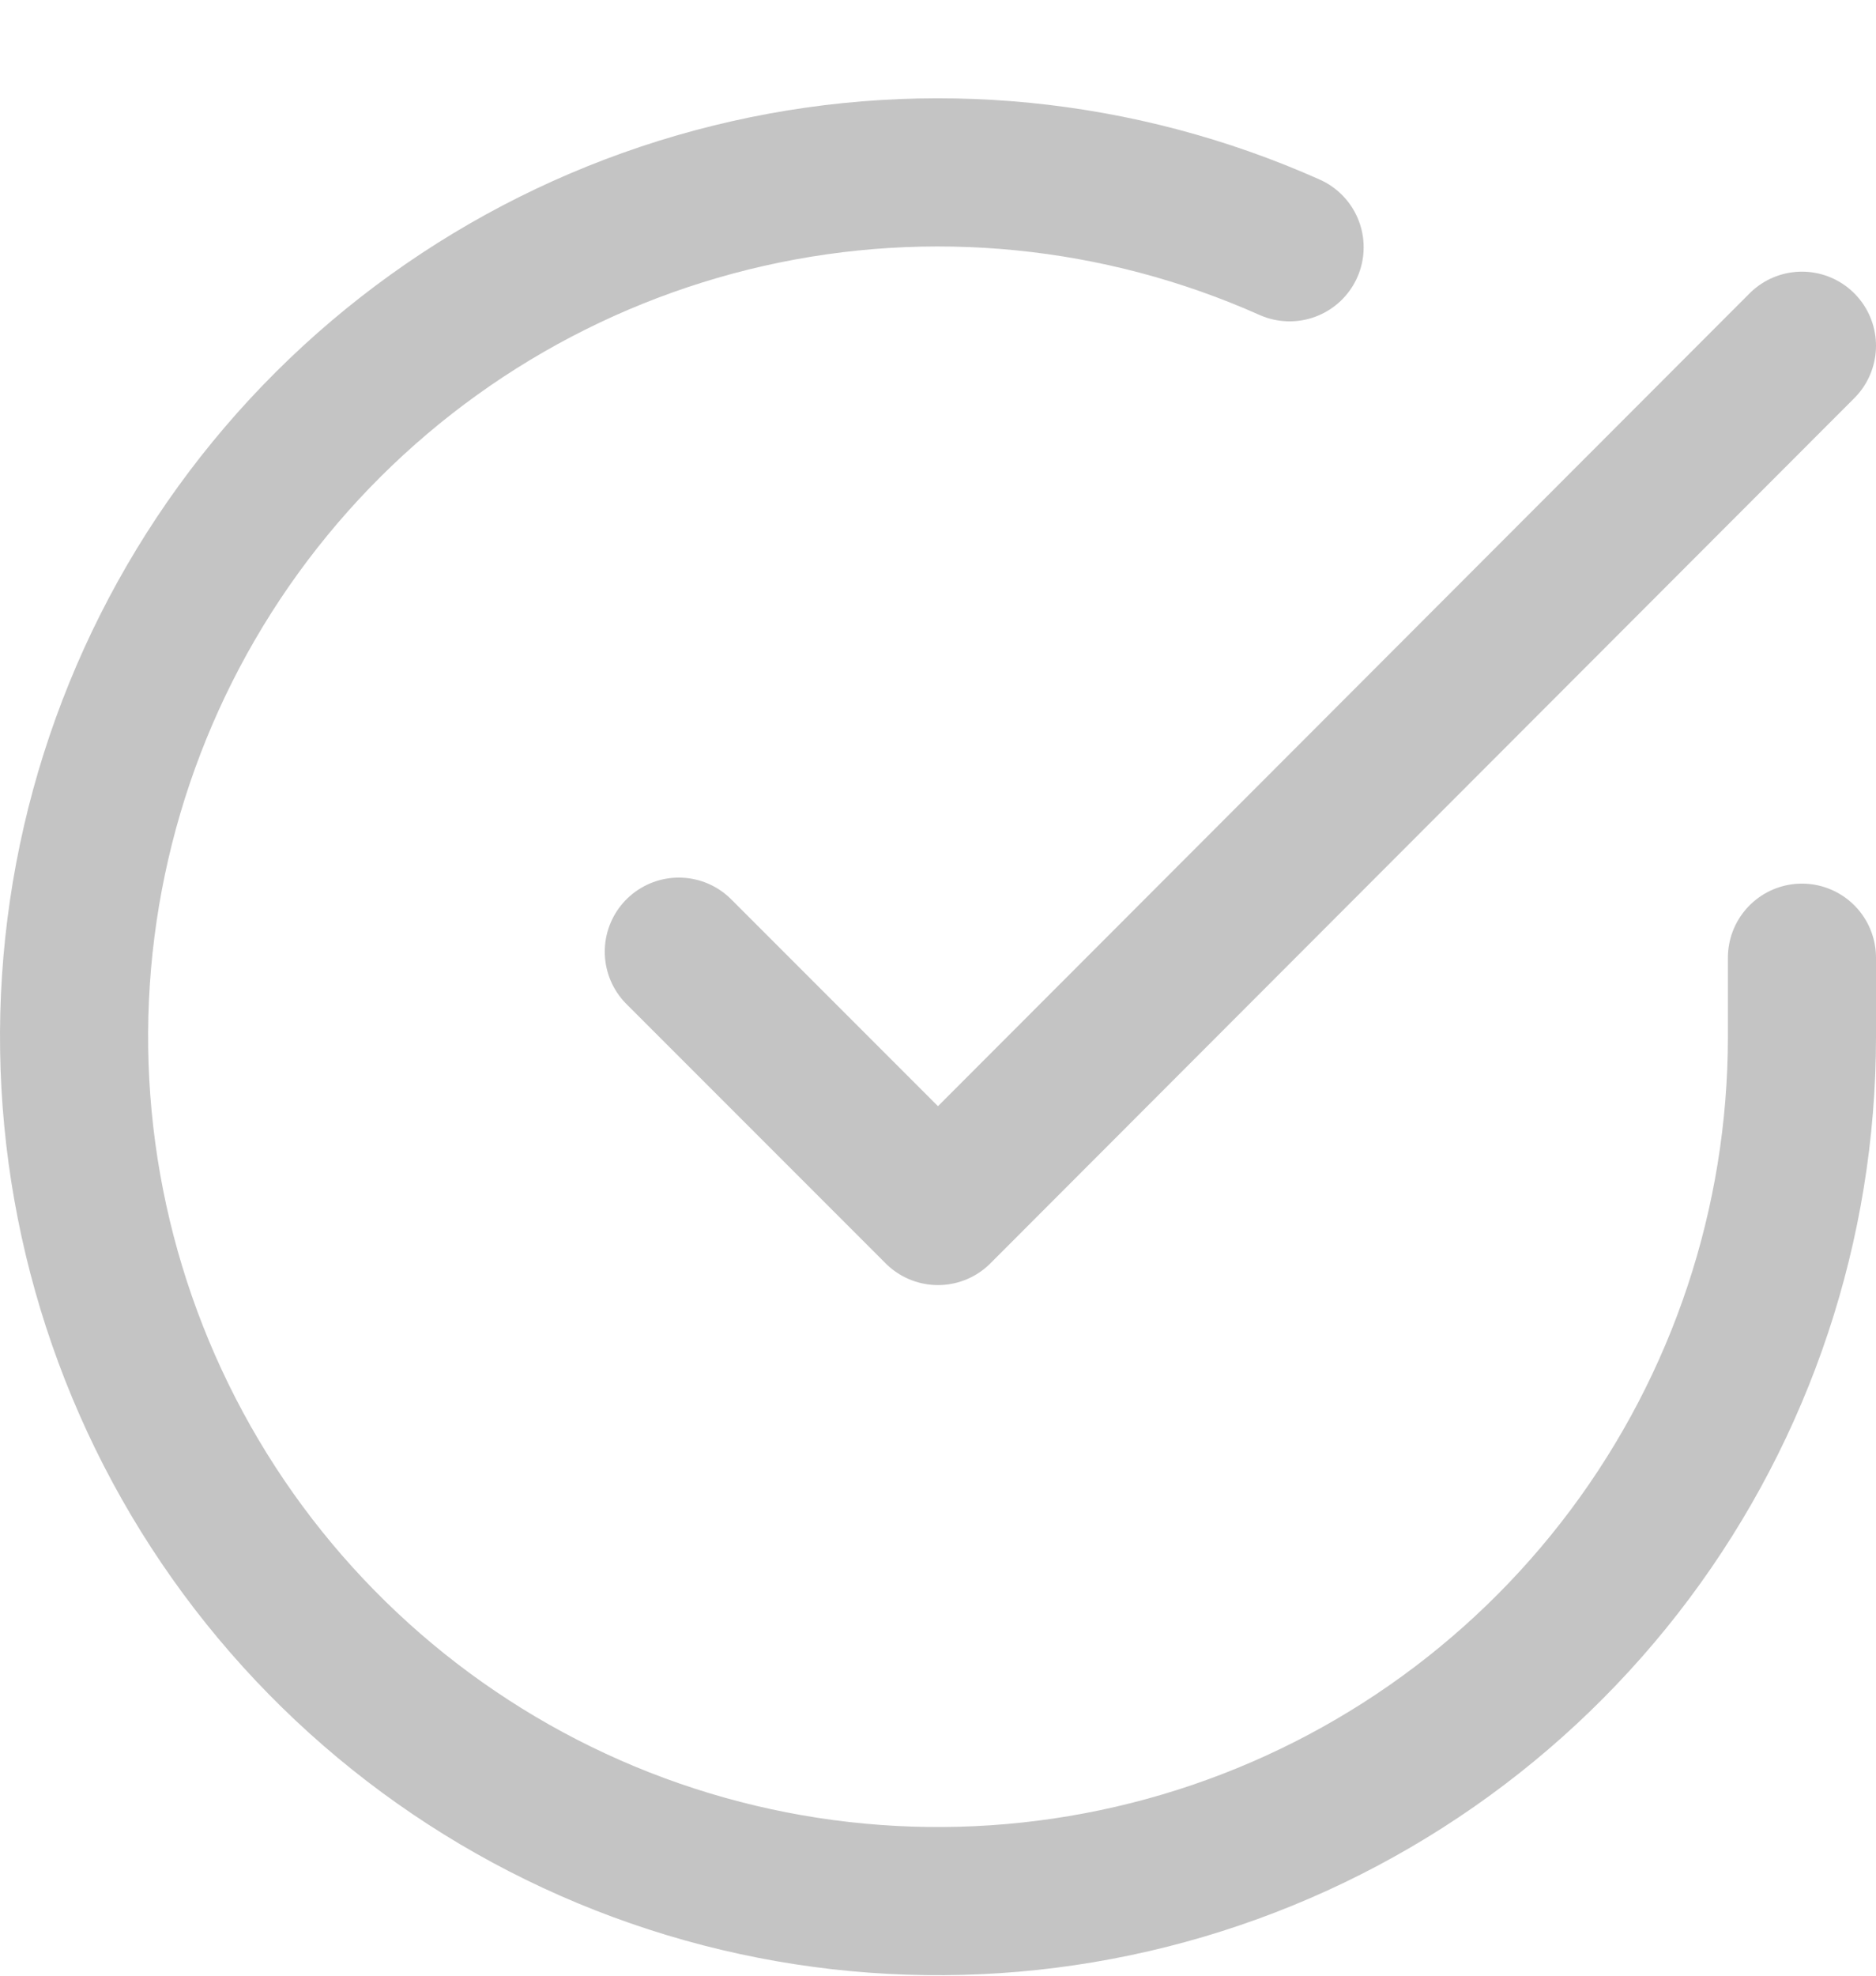 <svg width="19" height="20" viewBox="0 0 19 20" fill="none" xmlns="http://www.w3.org/2000/svg">
<path d="M18.25 9.695V10.5C18.249 12.387 17.638 14.223 16.508 15.734C15.378 17.245 13.79 18.351 11.981 18.886C10.171 19.421 8.238 19.357 6.468 18.703C4.698 18.049 3.187 16.84 2.16 15.258C1.133 13.675 0.645 11.802 0.769 9.919C0.893 8.037 1.623 6.244 2.848 4.81C4.074 3.376 5.731 2.376 7.572 1.96C9.412 1.544 11.338 1.735 13.061 2.503" stroke="#C4C4C4" stroke-width="1.5" stroke-linecap="round" stroke-linejoin="round"/>
<path d="M18.25 3.5L9.5 12.259L6.875 9.634" stroke="#C4C4C4" stroke-width="1.5" stroke-linecap="round" stroke-linejoin="round"/>
</svg>
